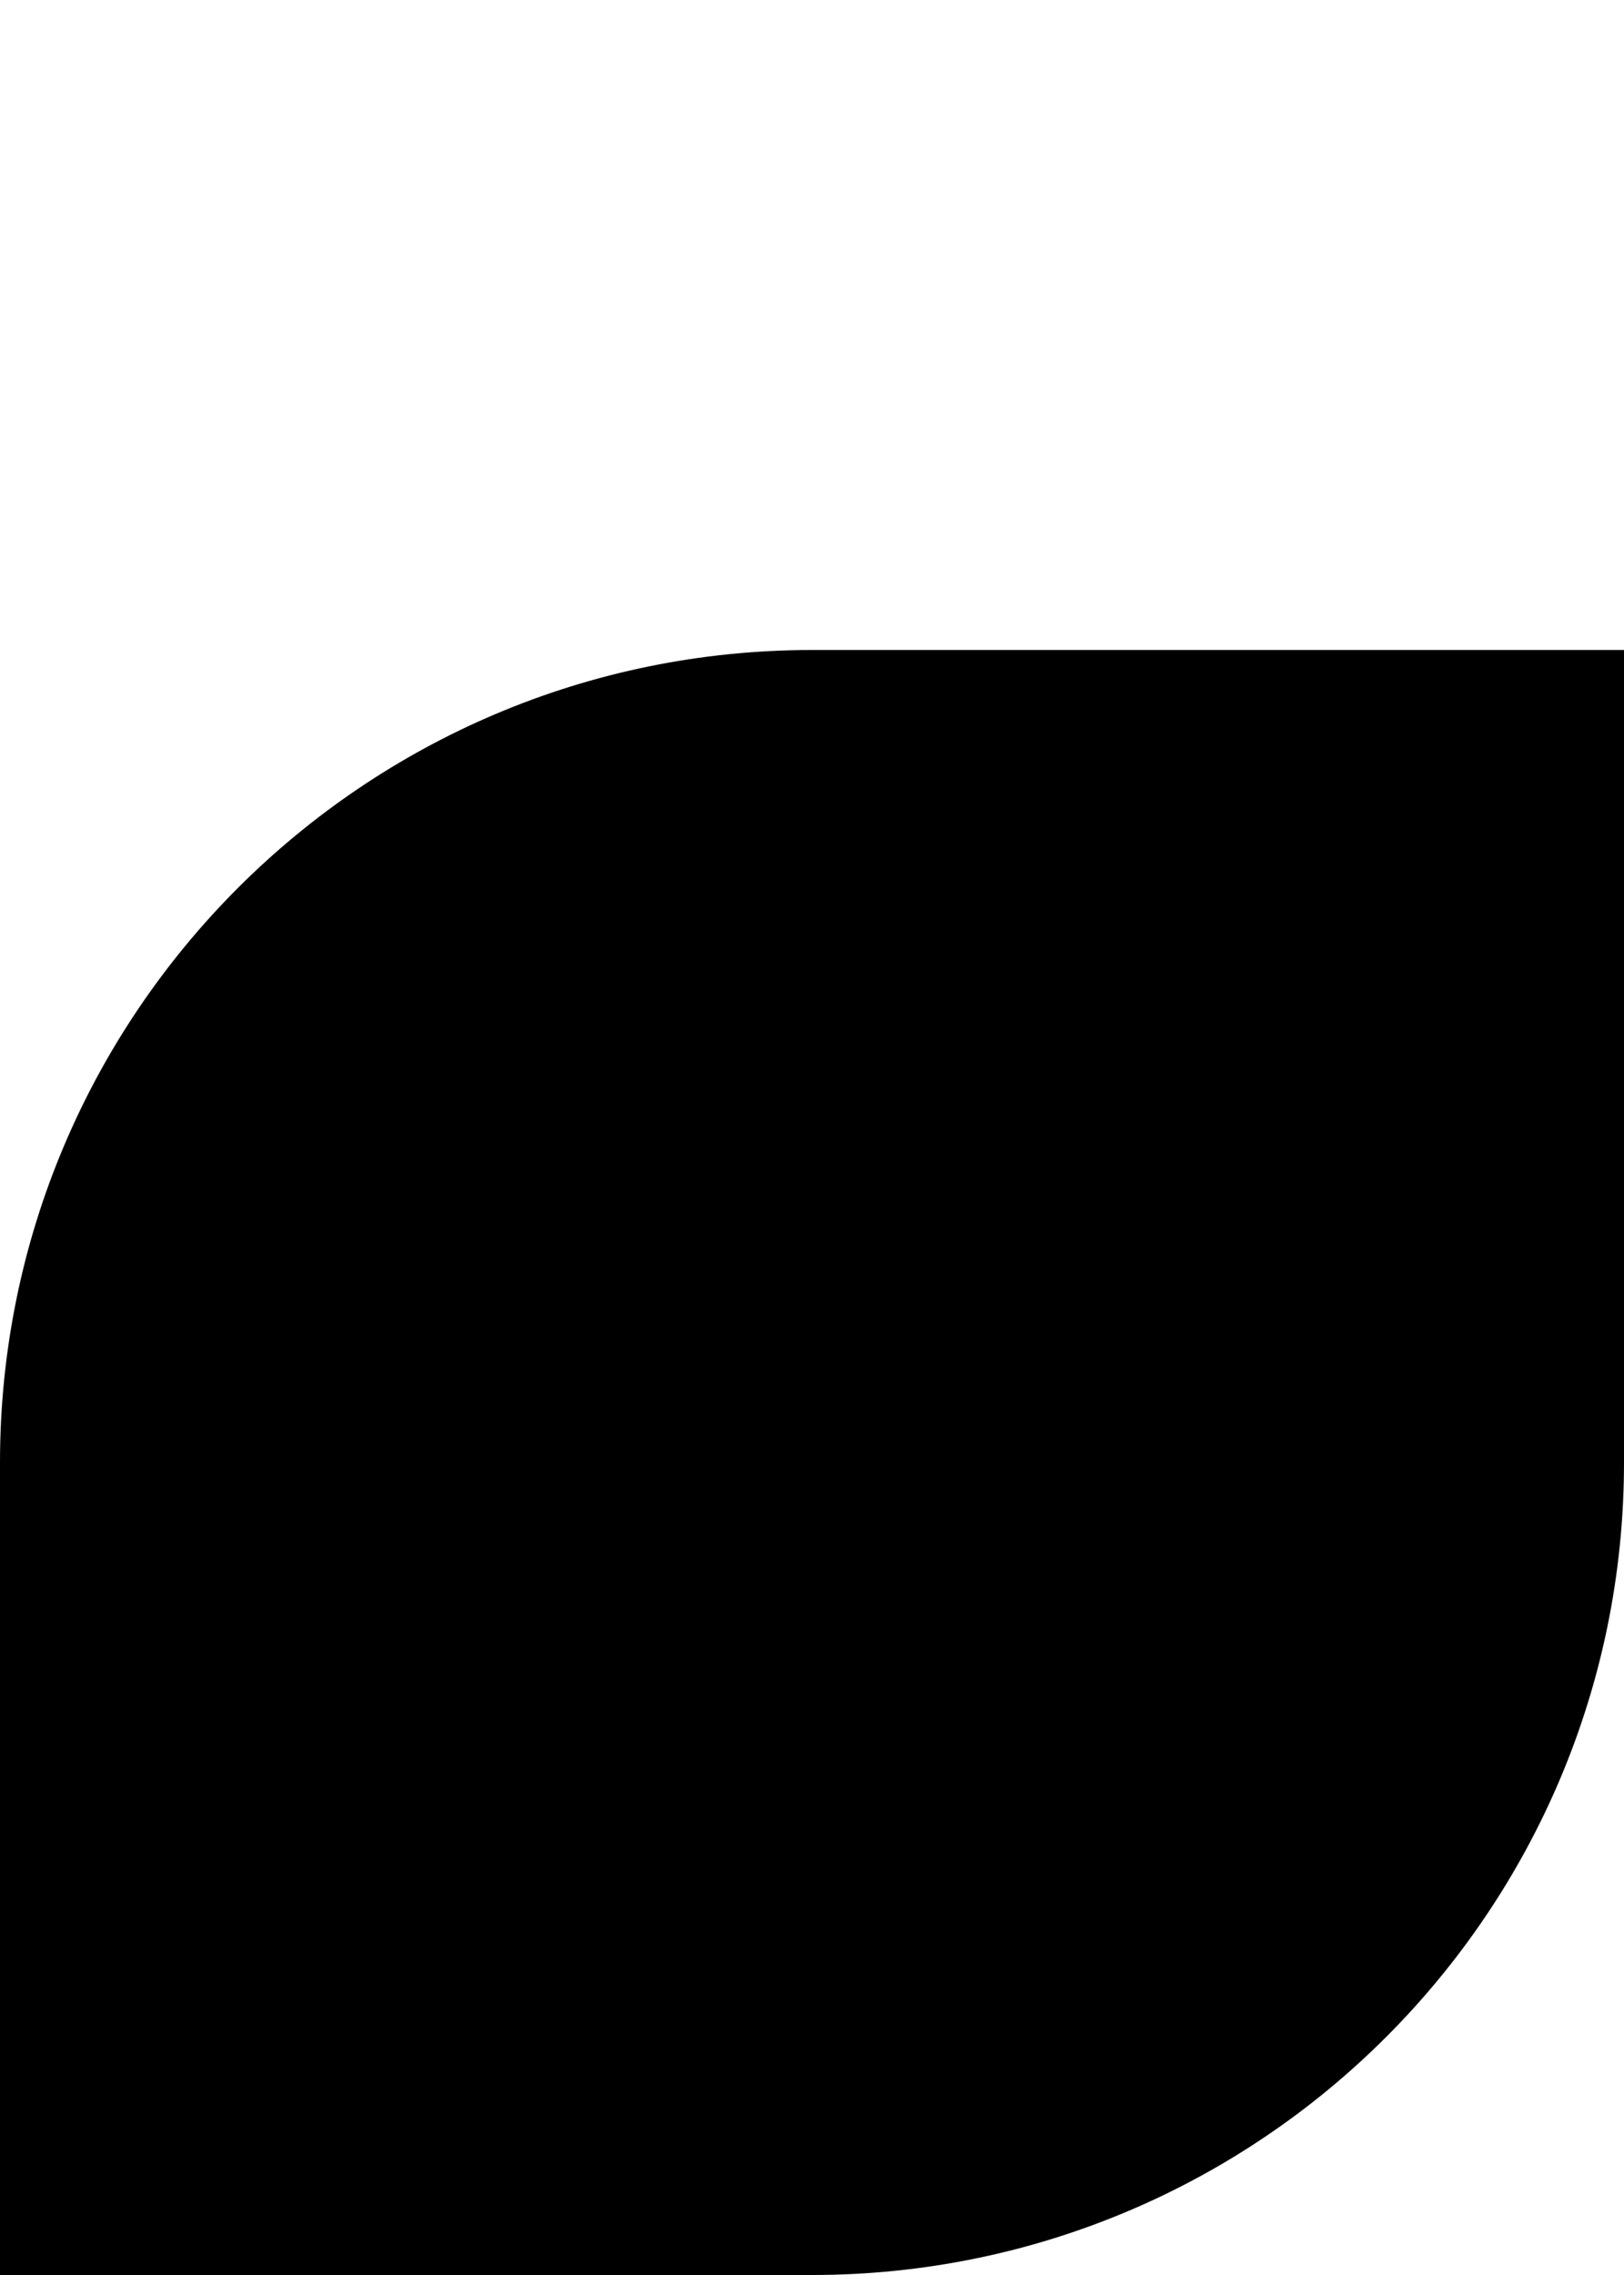 <svg width="10" height="14" viewBox="0 0 10 14" fill="none" xmlns="http://www.w3.org/2000/svg">
<g id="95" filter="url(#filter0_d_2_263)">
<path d="M0 10L0 5C0 2.239 2.239 0 5 0H10V5C10 7.761 7.761 10 5 10H0Z" fill="black"/>
</g>
<defs>
<filter id="filter0_d_2_263" x="0" y="0" width="10" height="14" filterUnits="userSpaceOnUse" color-interpolation-filters="sRGB">
<feFlood flood-opacity="0" result="BackgroundImageFix"/>
<feColorMatrix in="SourceAlpha" type="matrix" values="0 0 0 0 0 0 0 0 0 0 0 0 0 0 0 0 0 0 127 0" result="hardAlpha"/>
<feOffset dy="4"/>
<feComposite in2="hardAlpha" operator="out"/>
<feColorMatrix type="matrix" values="0 0 0 0 0.71 0 0 0 0 0.71 0 0 0 0 0.71 0 0 0 1 0"/>
<feBlend mode="normal" in2="BackgroundImageFix" result="effect1_dropShadow_2_263"/>
<feBlend mode="normal" in="SourceGraphic" in2="effect1_dropShadow_2_263" result="shape"/>
</filter>
</defs>
</svg>
